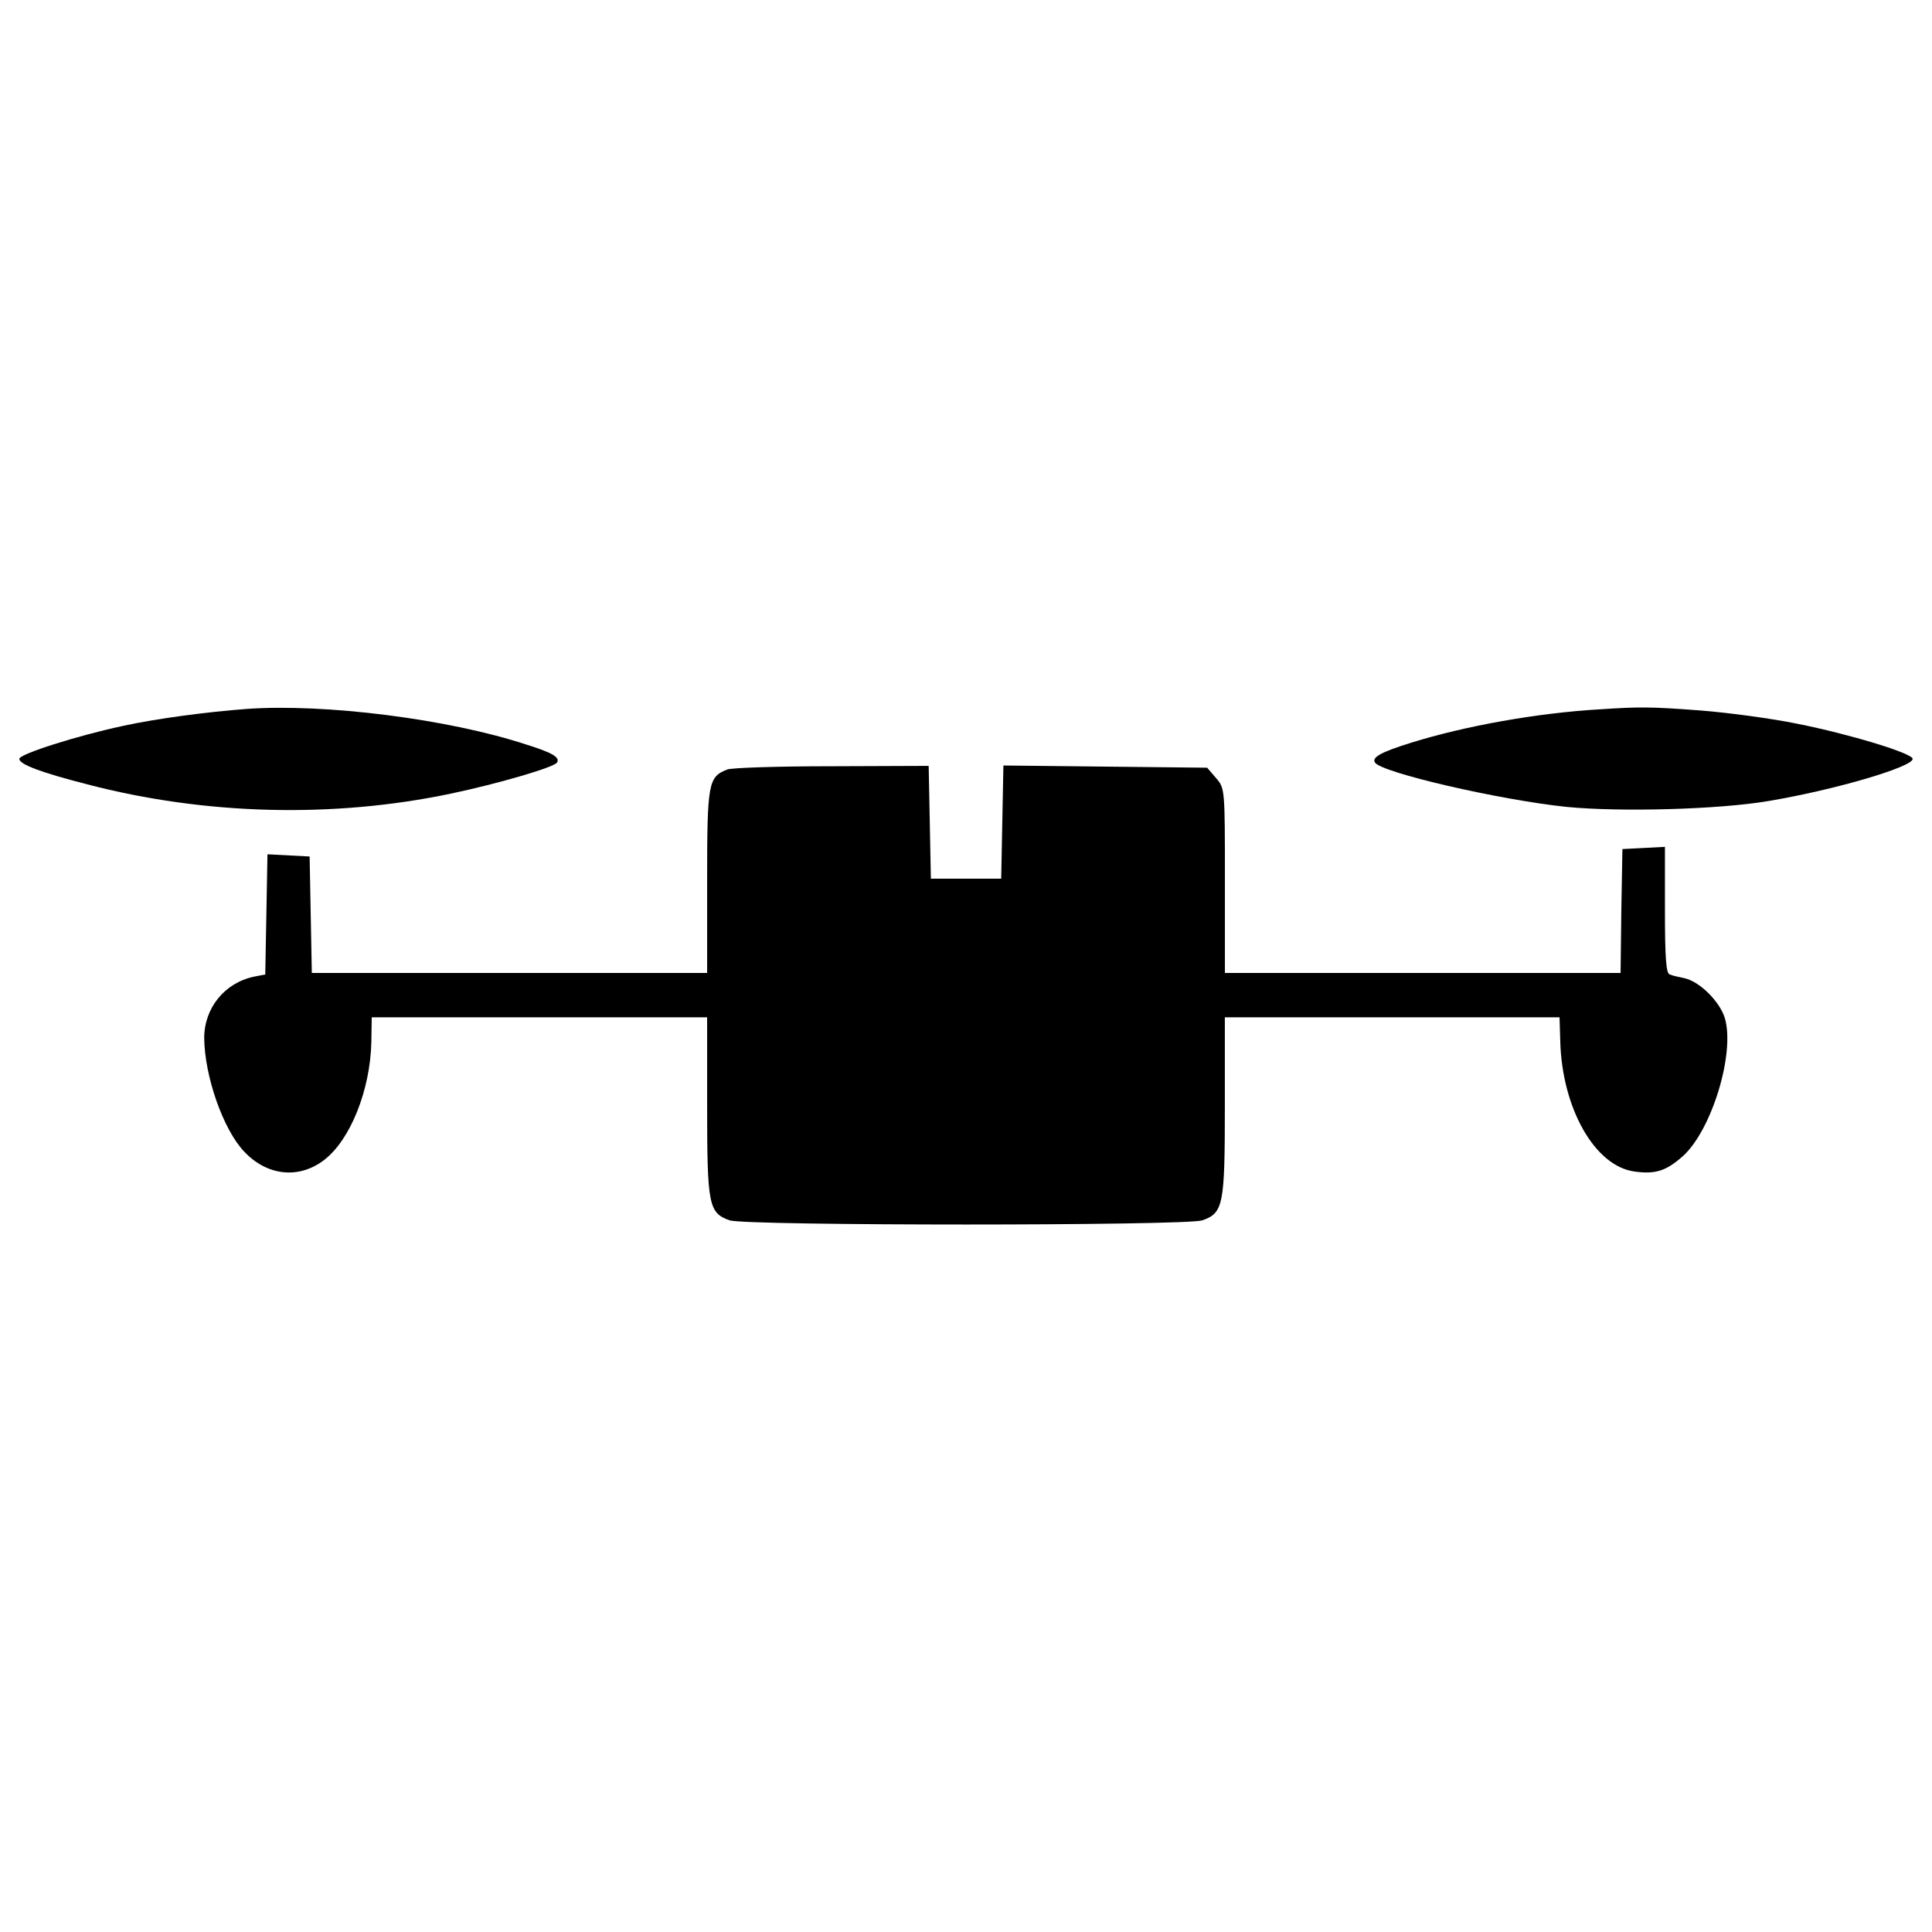 <?xml version="1.0" encoding="utf-8"?>
<!-- Svg Vector Icons : http://www.onlinewebfonts.com/icon -->
<!DOCTYPE svg PUBLIC "-//W3C//DTD SVG 1.1//EN" "http://www.w3.org/Graphics/SVG/1.1/DTD/svg11.dtd">
<svg version="1.1" xmlns="http://www.w3.org/2000/svg" xmlns:xlink="http://www.w3.org/1999/xlink" x="0px" y="0px" viewBox="0 0 1000 1000" enable-background="new 0 0 1000 1000" xml:space="preserve">
<g><g transform="translate(0,511) scale(0.1,-0.1)"><path d="M1277.1,1440.6c-204.8-15.3-467-49.8-641.2-88C402.4,1302.8,100,1207.1,100,1182.2c0-28.7,112.9-70.8,352.2-132.1c608.7-158.9,1270.9-176.1,1881.5-47.9c245,51.7,534,135.9,549.3,160.8c17.2,26.8-24.9,51.7-160.8,93.8C2320.3,1388.9,1681,1469.3,1277.1,1440.6z"/><path d="M8282.6,1438.7c-327.3-19.1-698.6-86.1-976.2-172.3c-160.8-49.8-206.7-76.6-189.5-103.4c32.5-51.7,643.1-193.3,993.4-229.7c277.5-26.8,784.8-13.4,1043.2,30.6c342.6,57.4,746.5,176.1,746.5,218.2c0,28.7-327.3,128.2-597.2,181.8c-130.2,26.8-356,57.4-503.4,68.9C8541,1452.1,8489.3,1452.1,8282.6,1438.7z"/><path d="M3763.5,1126.7c-97.6-38.3-103.4-68.9-103.4-578V73.9h-1024H1614l-5.7,302.4l-5.7,300.5l-109.1,5.7l-109.1,5.7l-5.7-312l-5.7-310.1l-59.3-11.5C1162.3,22.3,1057-107.9,1057-262.9c1.9-197.1,97.6-472.8,206.7-587.6c118.7-126.3,283.3-143.6,413.4-44c135.9,103.4,239.3,361.8,245,610.6l1.9,128.2h869h867.1v-459.4c0-512.9,7.7-553.2,116.8-591.4c86.1-28.7,2360-28.7,2446.2,0c109.1,38.3,116.7,78.5,116.7,591.4v459.4h867.1h865.2l3.8-124.4c9.6-348.3,179.9-646.9,384.7-673.7c109.1-15.3,164.6,3.8,250.8,80.4c149.3,135.9,269.9,532.1,216.3,714c-26.8,86.1-130.1,189.5-210.5,206.7c-28.7,5.7-63.2,13.4-74.6,19.1c-19.1,3.8-24.9,88-24.9,333v327.3l-109.1-5.7l-111-5.7l-5.7-319.6l-3.8-321.6h-1024h-1024v476.6c0,478.5,0,478.5-45.9,532.1l-45.9,53.6l-528.3,5.7l-526.4,5.7l-5.7-292.9l-5.7-292.9H5000h-181.8l-5.7,292.9l-5.7,290.9l-501.5-1.9C4029.6,1143.9,3784.6,1136.3,3763.5,1126.7z"/></g></g>
</svg>